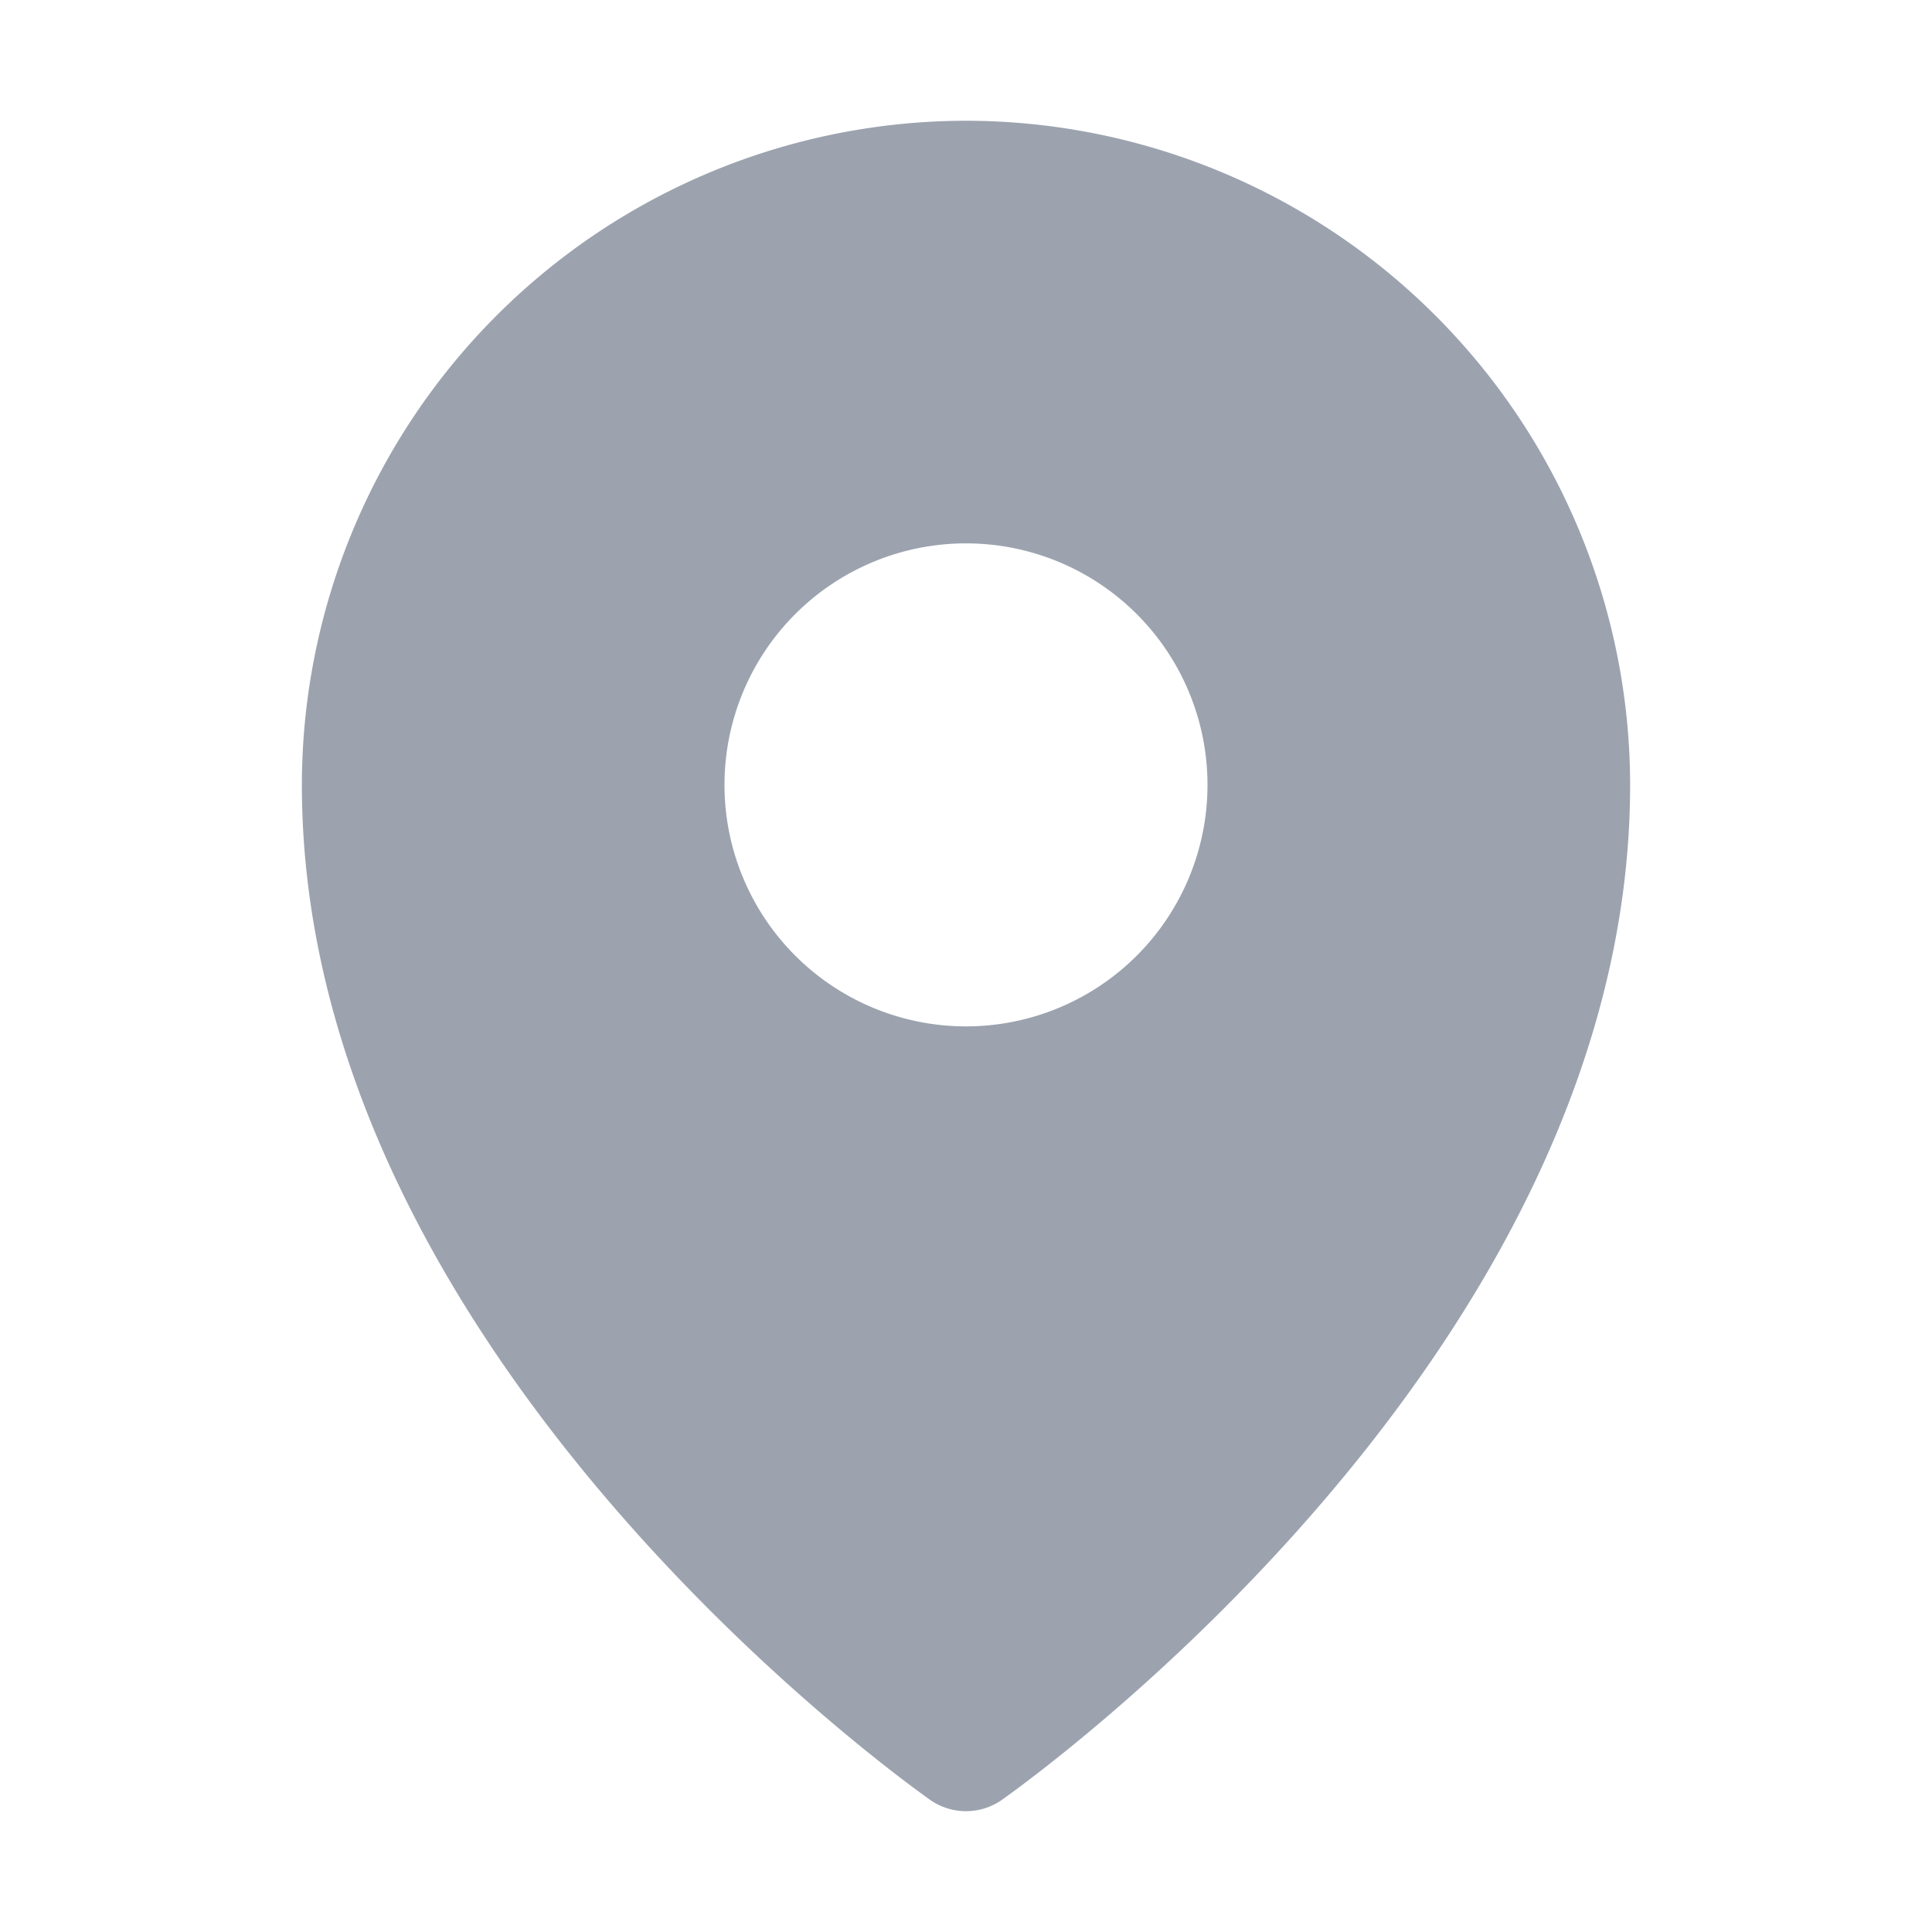 <svg viewBox="0 0 256 256" xmlns="http://www.w3.org/2000/svg"><path fill="none" d="M0 0h256v256H0z"></path><path d="M128 16a88.1 88.1 0 0 0-88 88c0 75.3 80 132.2 83.4 134.6a8.3 8.3 0 0 0 9.2 0C136 236.2 216 179.3 216 104a88.1 88.1 0 0 0-88-88Zm0 56a32 32 0 1 1-32 32 32 32 0 0 1 32-32Z" fill="#9ca3af" class="fill-000000"></path></svg>
